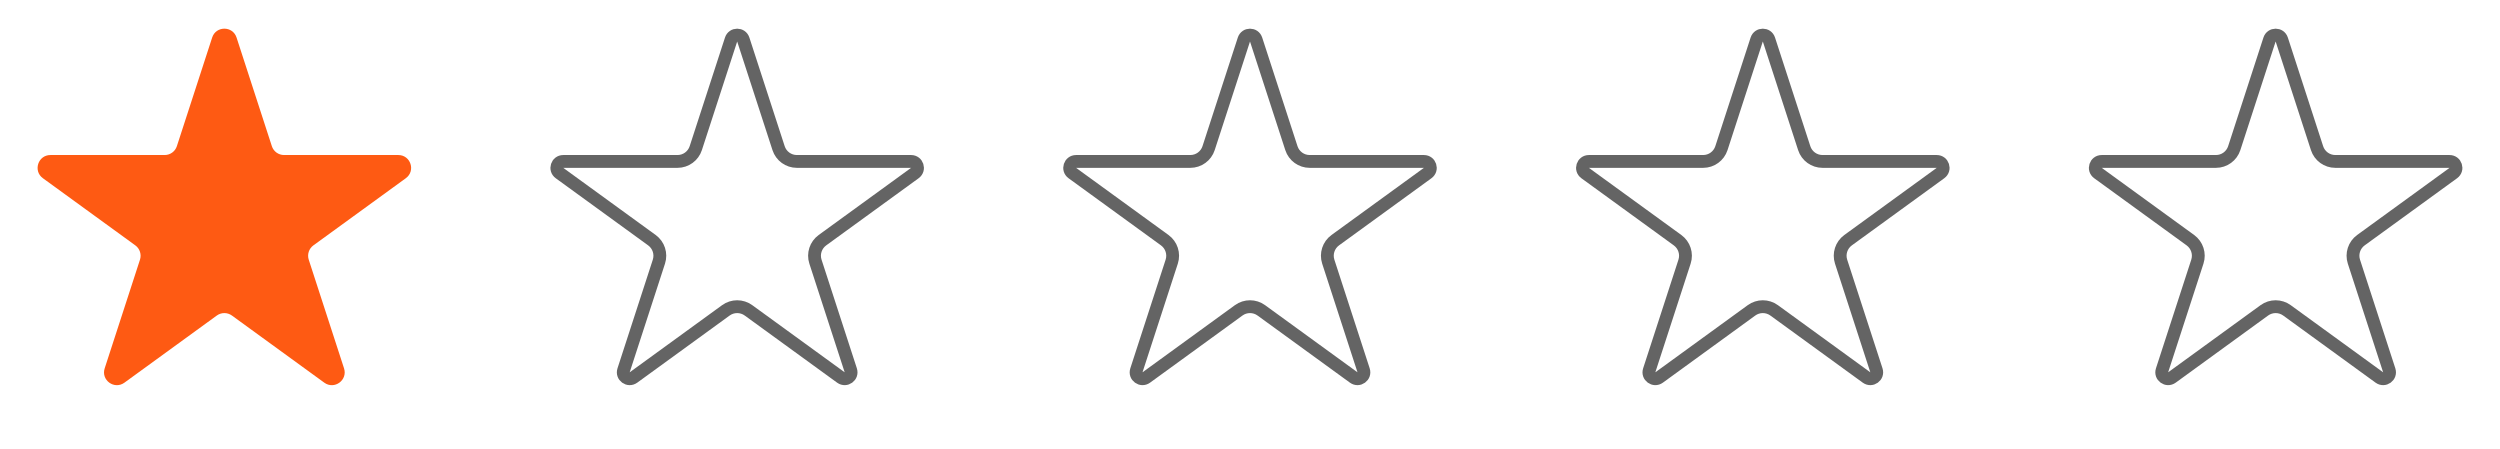 <svg width="195" height="35" viewBox="0 0 195 35" fill="none" xmlns="http://www.w3.org/2000/svg">
<path d="M16.549 2.927C16.848 2.006 18.152 2.006 18.451 2.927L21.204 11.401C21.338 11.813 21.722 12.092 22.155 12.092L31.066 12.092C32.035 12.092 32.437 13.332 31.654 13.901L24.445 19.139C24.095 19.393 23.948 19.845 24.082 20.257L26.835 28.731C27.134 29.652 26.08 30.418 25.296 29.849L18.088 24.611C17.737 24.357 17.263 24.357 16.912 24.611L9.704 29.849C8.92 30.418 7.865 29.652 8.165 28.731L10.918 20.257C11.052 19.845 10.905 19.393 10.555 19.139L3.346 13.901C2.563 13.332 2.965 12.092 3.934 12.092L12.845 12.092C13.278 12.092 13.662 11.813 13.796 11.401L16.549 2.927Z" fill="#FE5A13"/>
<path d="M57.025 3.082C57.174 2.621 57.826 2.621 57.975 3.082L60.729 11.556C60.93 12.174 61.506 12.592 62.156 12.592L71.066 12.592C71.55 12.592 71.752 13.212 71.36 13.497L64.151 18.734C63.625 19.116 63.405 19.793 63.606 20.411L66.36 28.885C66.509 29.346 65.982 29.729 65.59 29.444L58.382 24.207C57.856 23.825 57.144 23.825 56.618 24.207L49.41 29.444C49.018 29.729 48.491 29.346 48.64 28.885L51.394 20.411C51.595 19.793 51.375 19.116 50.849 18.734L43.64 13.497C43.248 13.212 43.45 12.592 43.934 12.592L52.844 12.592C53.494 12.592 54.07 12.174 54.271 11.556L57.025 3.082Z" stroke="#646464"/>
<path d="M97.025 3.082C97.174 2.621 97.826 2.621 97.975 3.082L100.729 11.556C100.93 12.174 101.506 12.592 102.156 12.592L111.066 12.592C111.55 12.592 111.752 13.212 111.36 13.497L104.151 18.734C103.625 19.116 103.405 19.793 103.606 20.411L106.36 28.885C106.509 29.346 105.982 29.729 105.59 29.444L98.382 24.207C97.856 23.825 97.144 23.825 96.618 24.207L89.41 29.444C89.018 29.729 88.491 29.346 88.64 28.885L91.394 20.411C91.595 19.793 91.375 19.116 90.849 18.734L83.64 13.497C83.248 13.212 83.45 12.592 83.934 12.592L92.844 12.592C93.494 12.592 94.07 12.174 94.271 11.556L97.025 3.082Z" stroke="#646464"/>
<path d="M137.024 3.082C137.174 2.621 137.826 2.621 137.976 3.082L140.729 11.556C140.93 12.174 141.506 12.592 142.156 12.592L151.066 12.592C151.55 12.592 151.752 13.212 151.36 13.497L144.151 18.734C143.625 19.116 143.405 19.793 143.606 20.411L146.36 28.885C146.509 29.346 145.982 29.729 145.59 29.444L138.382 24.207C137.856 23.825 137.144 23.825 136.618 24.207L129.41 29.444C129.018 29.729 128.491 29.346 128.64 28.885L131.394 20.411C131.595 19.793 131.375 19.116 130.849 18.734L123.64 13.497C123.248 13.212 123.45 12.592 123.934 12.592L132.844 12.592C133.494 12.592 134.07 12.174 134.271 11.556L137.024 3.082Z" stroke="#646464"/>
<path d="M177.024 3.082C177.174 2.621 177.826 2.621 177.976 3.082L180.729 11.556C180.93 12.174 181.506 12.592 182.156 12.592L191.066 12.592C191.55 12.592 191.752 13.212 191.36 13.497L184.151 18.734C183.625 19.116 183.405 19.793 183.606 20.411L186.36 28.885C186.509 29.346 185.982 29.729 185.59 29.444L178.382 24.207C177.856 23.825 177.144 23.825 176.618 24.207L169.41 29.444C169.018 29.729 168.491 29.346 168.64 28.885L171.394 20.411C171.595 19.793 171.375 19.116 170.849 18.734L163.64 13.497C163.248 13.212 163.45 12.592 163.934 12.592L172.844 12.592C173.494 12.592 174.07 12.174 174.271 11.556L177.024 3.082Z" stroke="#646464"/>
</svg>
